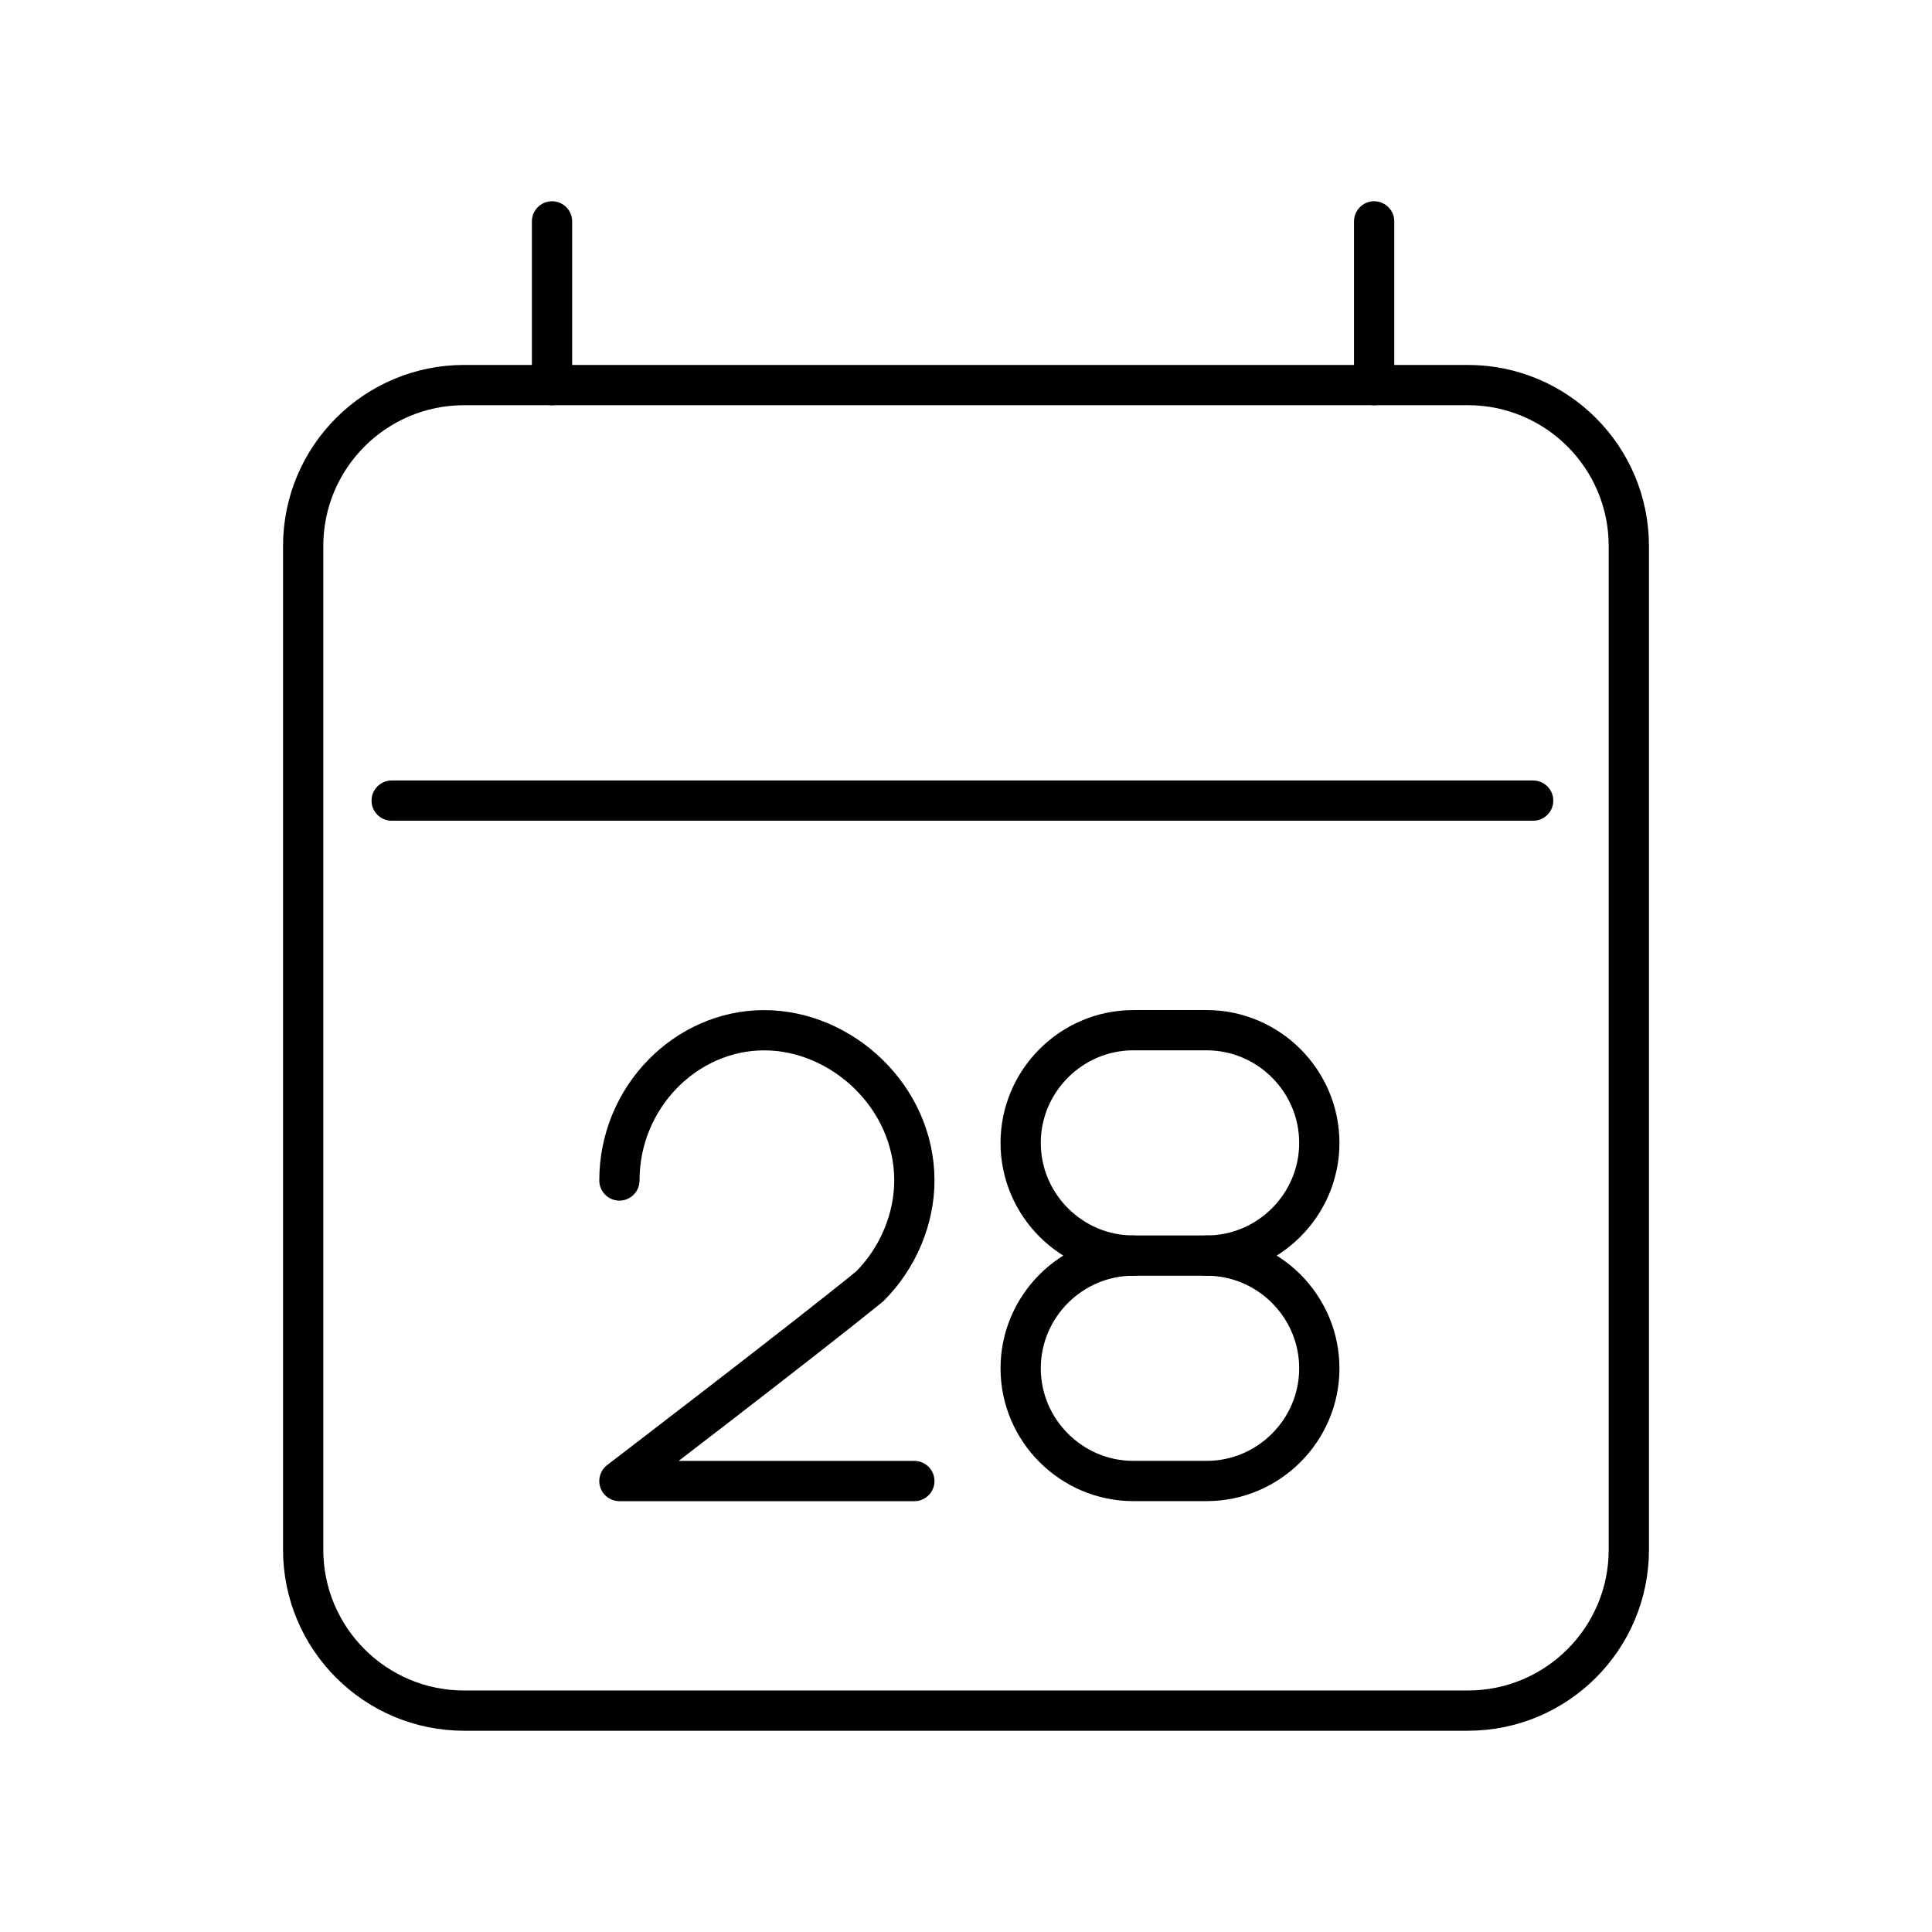 <?xml version="1.0" encoding="UTF-8"?><svg xmlns="http://www.w3.org/2000/svg" viewBox="0 0 48 48"><defs><style>.g{fill:none;stroke:#000;stroke-linecap:round;stroke-linejoin:round;}</style></defs><g id="a"><path class="g" d="M15.389,29.329c0-2.074,1.659-3.733,3.595-3.733s3.733,1.659,3.733,3.733c0,.968-.415,1.936-1.106,2.627-1.521,1.244-6.222,4.84-6.222,4.84h7.328"/><path class="g" d="M29.978,31.195h-1.82c-1.54,0-2.8,1.26-2.8,2.8h0c0,1.54,1.26,2.8,2.8,2.8h1.82c1.54,0,2.8-1.26,2.8-2.8h0c0-1.54-1.26-2.8-2.8-2.8Z"/><path class="g" d="M29.978,31.195c1.54,0,2.8-1.26,2.8-2.8h0c0-1.54-1.26-2.8-2.8-2.8h-1.82c-1.54,0-2.8,1.26-2.8,2.8h0c0,1.54,1.26,2.8,2.8,2.8"/></g><g id="b"><path id="c" class="g" d="M11.532,9.567h24.936c2.209,0,4,1.791,4,4v24.933c0,2.209-1.791,4-4,4H11.532c-2.209,0-4-1.791-4-4V13.567c0-2.209,1.791-4,4-4Z"/><path id="d" class="g" d="M13.715,5.5v4.068"/><path id="e" class="g" d="M34.14,5.5v4.068"/><path id="f" class="g" d="M9.731,19.891h28.36"/></g></svg>